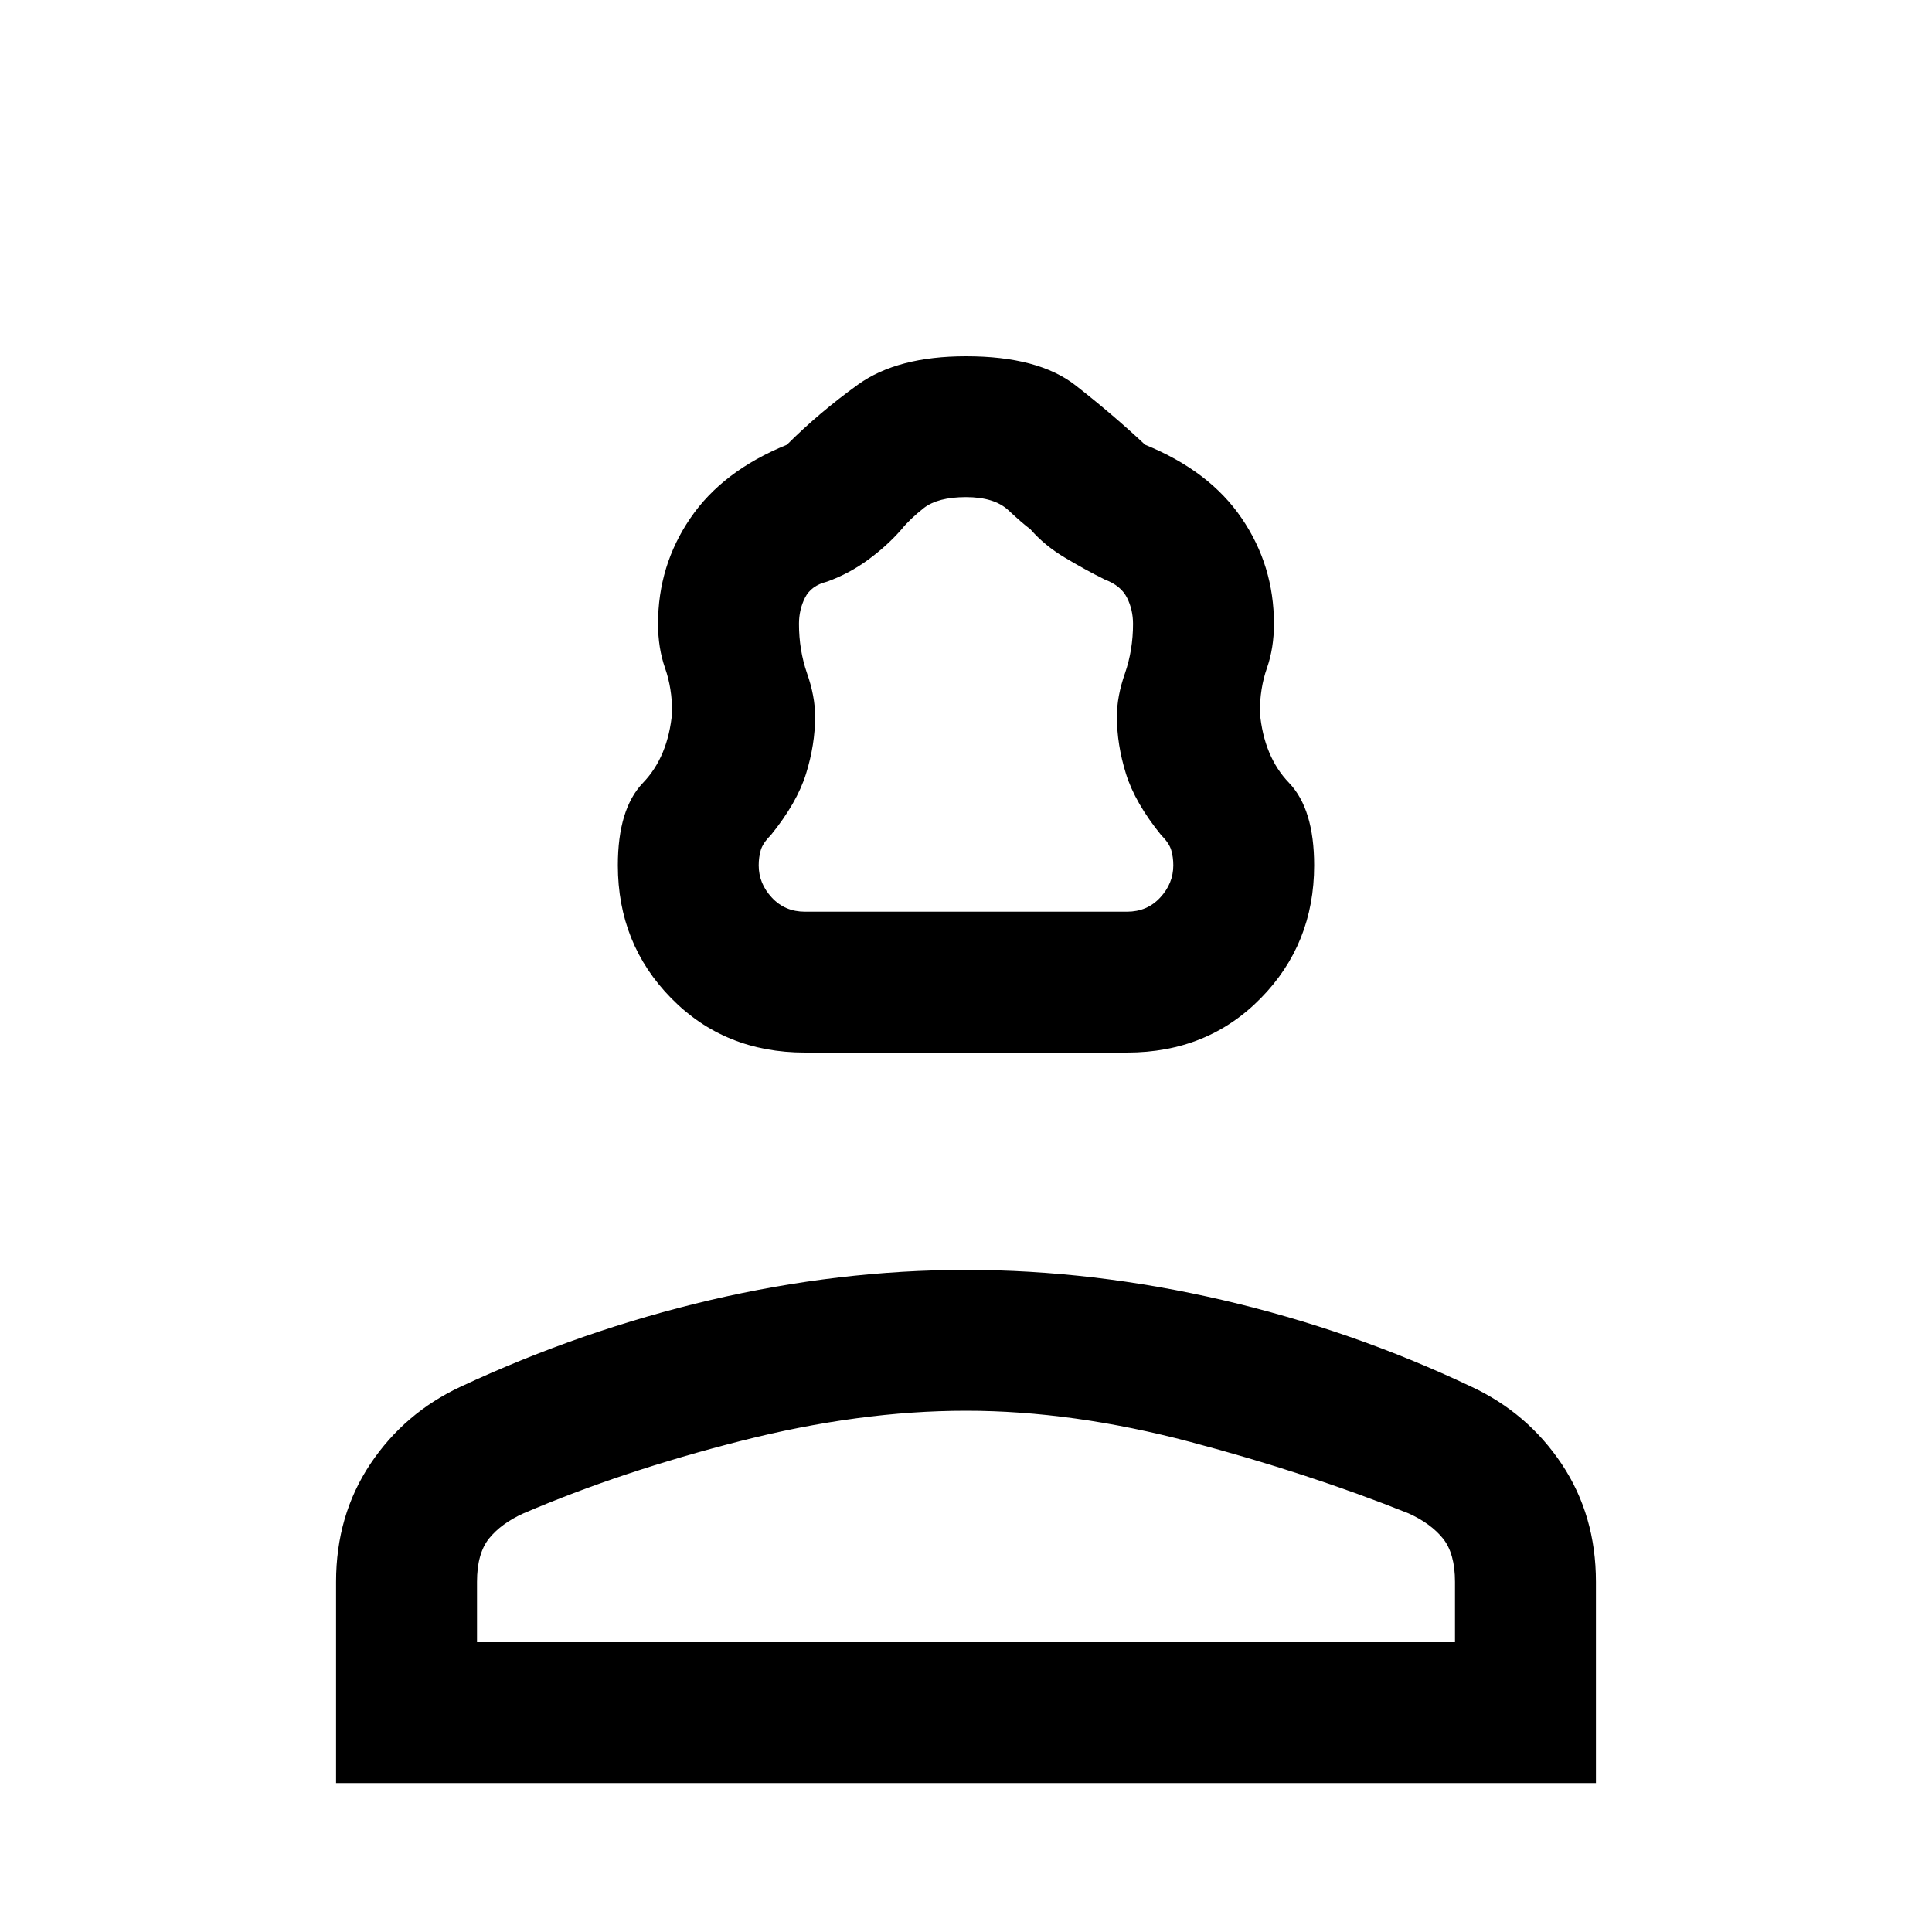 <svg xmlns="http://www.w3.org/2000/svg" height="20" width="20"><path d="M8.333 10.896q-.833 0-1.385-.563-.552-.562-.552-1.375 0-.583.26-.854.261-.271.302-.729 0-.25-.073-.458-.073-.209-.073-.459 0-.604.334-1.093.333-.49 1-.761.333-.333.739-.625.407-.291 1.115-.291.75 0 1.135.302.386.302.719.614.667.271 1 .761.334.489.334 1.093 0 .25-.073.459-.073.208-.073.458.041.458.302.729.26.271.26.854 0 .813-.552 1.375-.552.563-1.385.563Zm0-1.458h3.334q.208 0 .343-.146.136-.146.136-.334 0-.083-.021-.156t-.104-.156q-.271-.334-.365-.636-.094-.302-.094-.593 0-.209.084-.448.083-.24.083-.511 0-.146-.062-.27-.063-.126-.229-.188-.209-.104-.417-.229-.209-.125-.354-.292-.084-.062-.229-.198-.146-.135-.438-.135-.292 0-.438.114-.145.115-.229.219-.145.167-.343.313-.198.146-.428.229-.166.041-.229.167-.062.124-.062.27 0 .271.083.511.084.239.084.448 0 .291-.094.593t-.365.636q-.083.083-.104.156-.021.073-.021.156 0 .188.136.334.135.146.343.146Zm-4.854 9.02v-2.083q0-.687.354-1.219.355-.531.938-.802 1.25-.583 2.583-.896 1.334-.312 2.646-.312 1.312 0 2.656.312 1.344.313 2.573.896.583.271.938.802.354.532.354 1.219v2.083ZM4.938 17h10.124v-.625q0-.292-.124-.448-.126-.156-.355-.26-1.041-.417-2.26-.74-1.219-.323-2.323-.323-1.104 0-2.333.313-1.229.312-2.25.75-.229.104-.355.26-.124.156-.124.448ZM10 17Zm0-7.562Z"/></svg>
